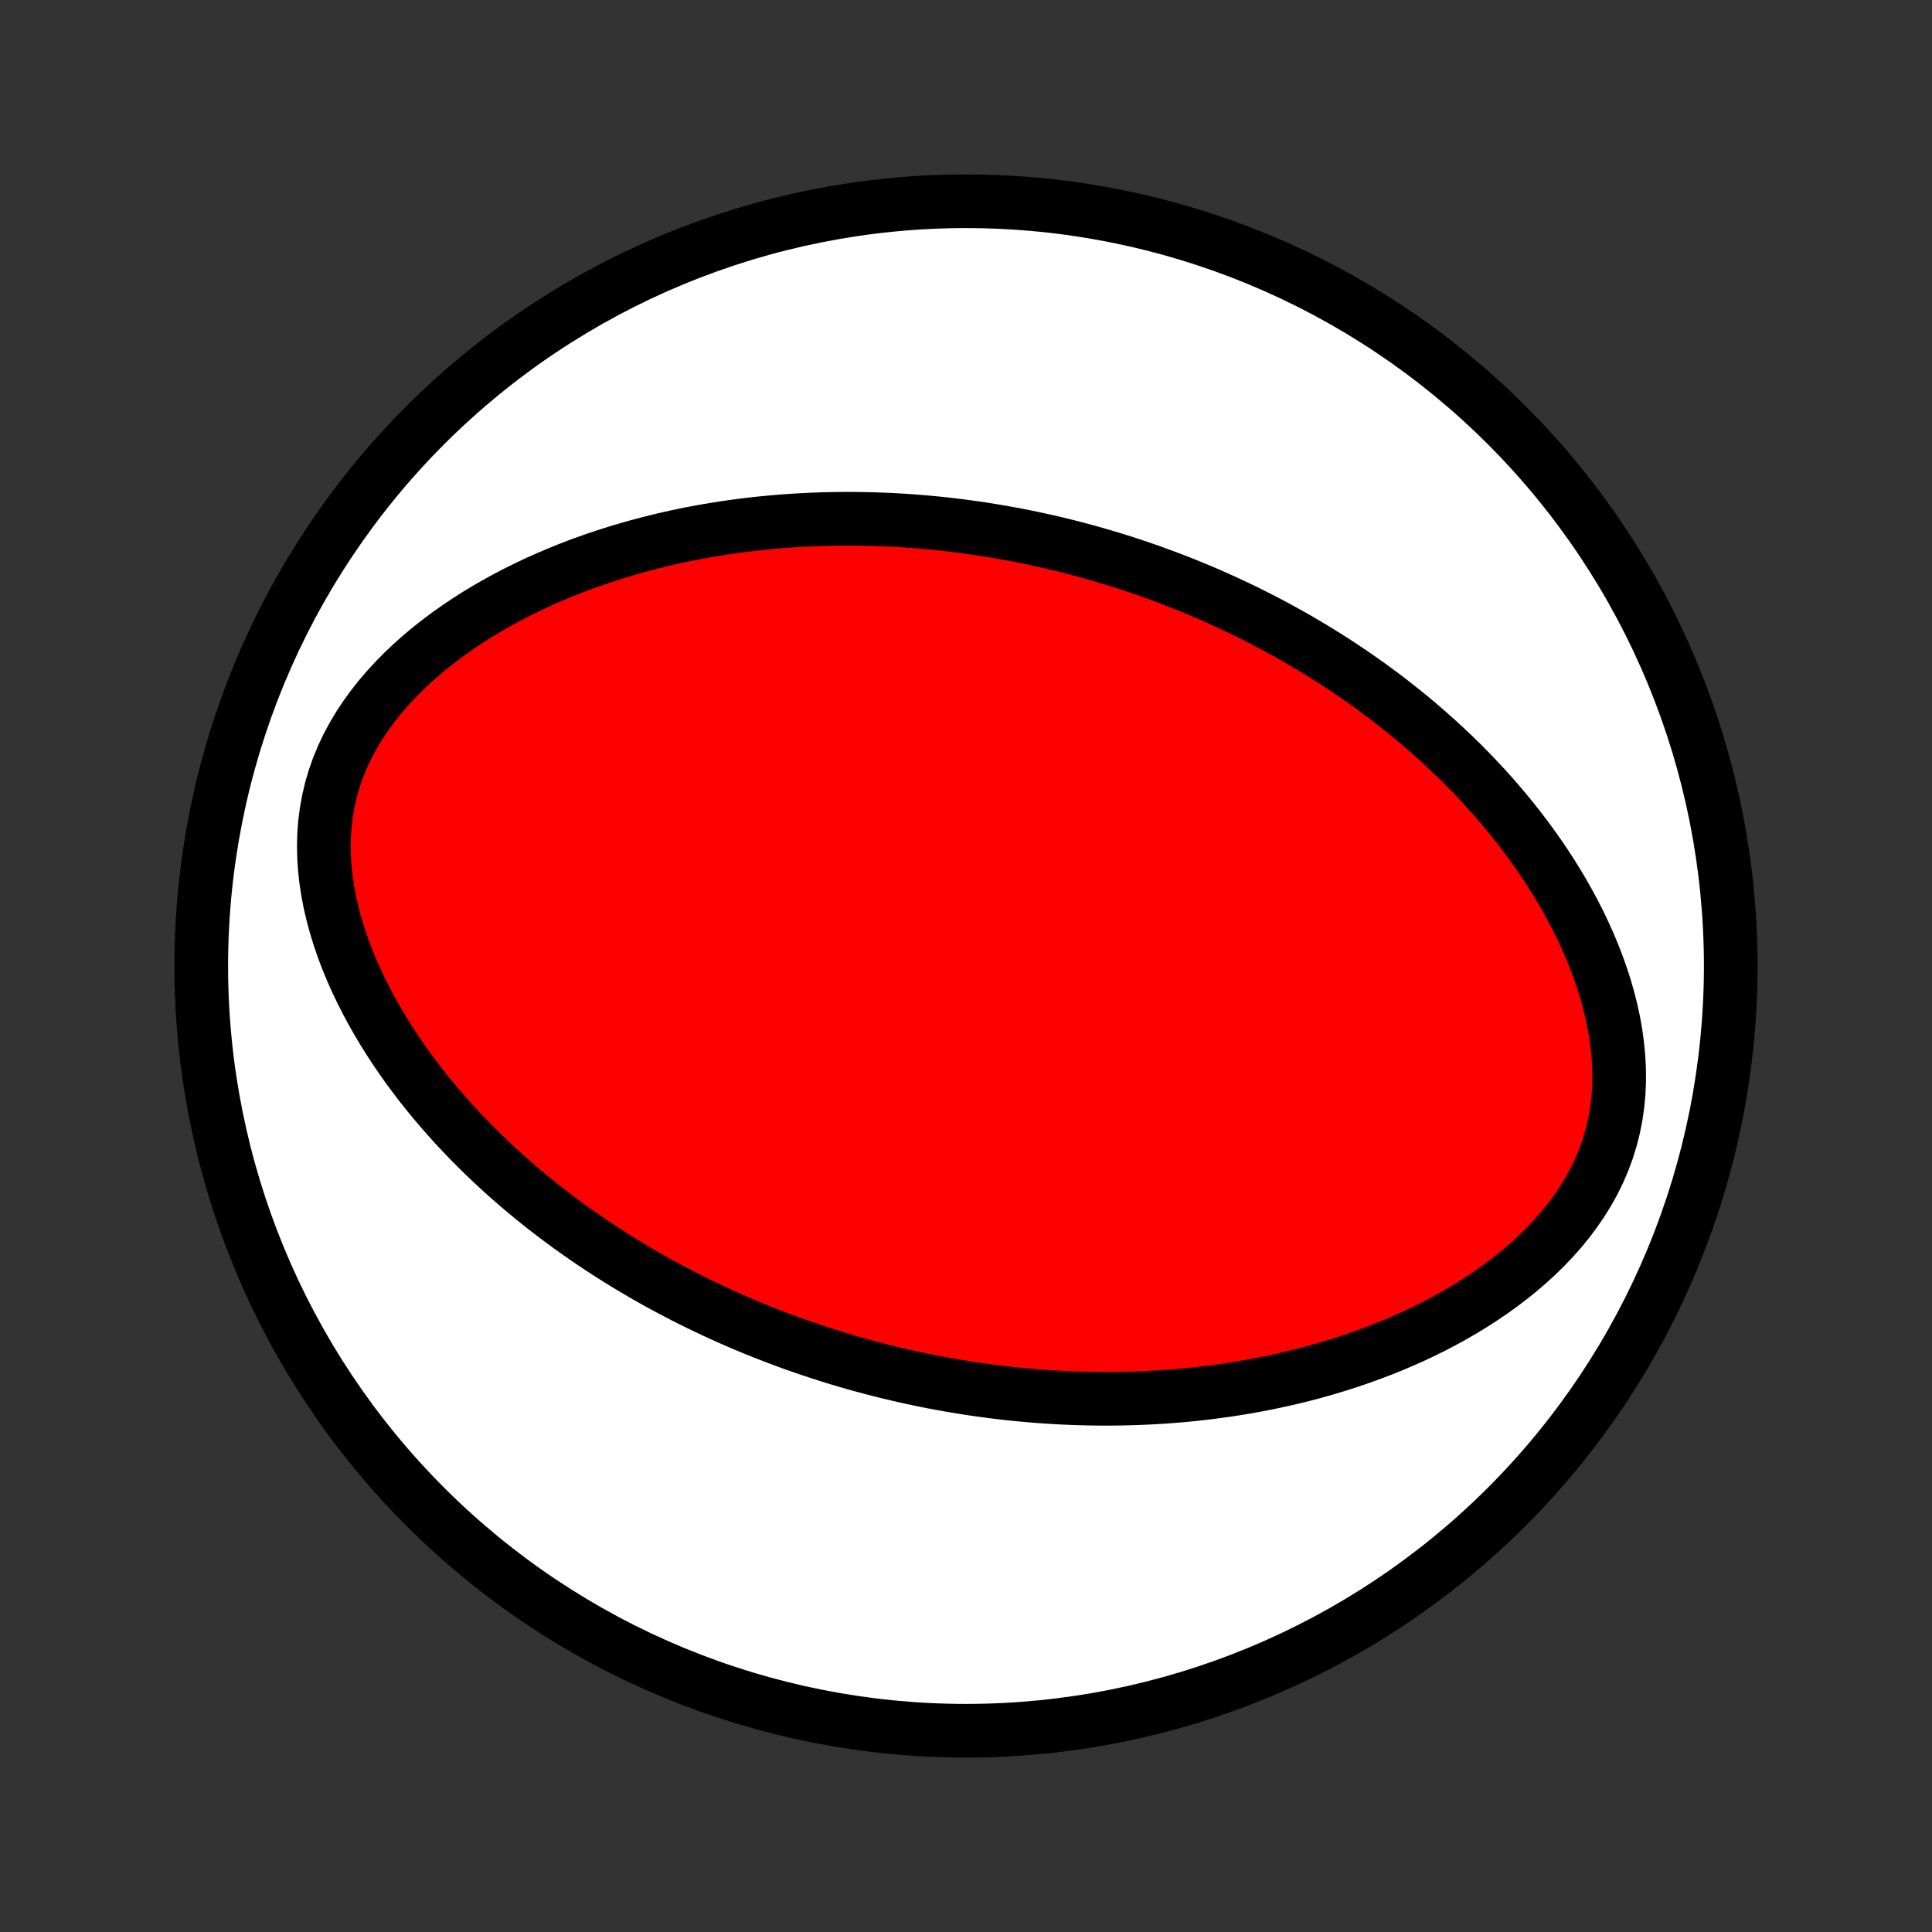 <?xml version="1.0" encoding="utf-8" standalone="no"?>
<!DOCTYPE svg PUBLIC "-//W3C//DTD SVG 1.1//EN"
  "http://www.w3.org/Graphics/SVG/1.1/DTD/svg11.dtd">
<!-- Created with matplotlib (http://matplotlib.org/) -->
<svg height="72pt" version="1.1" viewBox="0 0 72 72" width="72pt" xmlns="http://www.w3.org/2000/svg" xmlns:xlink="http://www.w3.org/1999/xlink">
 <rect x="0" y="0" width="72" height="72" fill="#333333" stroke="none"/>
 <defs>
  <style type="text/css">
*{stroke-linecap:butt;stroke-linejoin:round;}
  </style>
 </defs>
 <g id="figure_1">
  <g id="patch_1">
   <path d="
M0 72
L72 72
L72 0
L0 0
z
" style="fill:none;"/>
  </g>
  <g id="axes_1">
   <g id="PatchCollection_1">
    <defs>
     <path d="
M36 -7.5
C43.558 -7.5 50.808 -10.503 56.153 -15.848
C61.497 -21.192 64.5 -28.442 64.5 -36
C64.5 -43.558 61.497 -50.808 56.153 -56.153
C50.808 -61.497 43.558 -64.5 36 -64.5
C28.442 -64.5 21.192 -61.497 15.848 -56.153
C10.503 -50.808 7.5 -43.558 7.5 -36
C7.5 -28.442 10.503 -21.192 15.848 -15.848
C21.192 -10.503 28.442 -7.5 36 -7.5
z
" id="C0_0_a811fe30f3"/>
     <path d="
M32.094 -21.122
L31.831 -21.196
L31.568 -21.272
L31.305 -21.35
L31.043 -21.43
L30.782 -21.512
L30.52 -21.596
L30.259 -21.682
L29.998 -21.771
L29.737 -21.861
L29.476 -21.954
L29.216 -22.05
L28.955 -22.148
L28.695 -22.248
L28.434 -22.35
L28.173 -22.455
L27.913 -22.562
L27.651 -22.672
L27.39 -22.785
L27.129 -22.9
L26.867 -23.018
L26.605 -23.139
L26.343 -23.263
L26.08 -23.389
L25.817 -23.519
L25.553 -23.651
L25.289 -23.787
L25.025 -23.926
L24.76 -24.068
L24.494 -24.213
L24.229 -24.362
L23.962 -24.515
L23.695 -24.671
L23.428 -24.831
L23.16 -24.994
L22.892 -25.162
L22.623 -25.333
L22.354 -25.509
L22.084 -25.688
L21.814 -25.872
L21.544 -26.061
L21.273 -26.254
L21.002 -26.451
L20.731 -26.654
L20.46 -26.861
L20.188 -27.073
L19.917 -27.29
L19.646 -27.513
L19.375 -27.741
L19.104 -27.974
L18.834 -28.212
L18.564 -28.457
L18.296 -28.707
L18.028 -28.963
L17.761 -29.226
L17.495 -29.494
L17.231 -29.769
L16.969 -30.049
L16.709 -30.337
L16.451 -30.631
L16.195 -30.931
L15.943 -31.238
L15.693 -31.552
L15.447 -31.873
L15.205 -32.2
L14.968 -32.535
L14.735 -32.876
L14.507 -33.224
L14.285 -33.579
L14.07 -33.94
L13.861 -34.309
L13.66 -34.684
L13.467 -35.065
L13.282 -35.452
L13.107 -35.846
L12.943 -36.245
L12.79 -36.65
L12.649 -37.06
L12.52 -37.475
L12.406 -37.894
L12.306 -38.317
L12.223 -38.743
L12.156 -39.172
L12.107 -39.602
L12.078 -40.033
L12.068 -40.465
L12.079 -40.895
L12.111 -41.324
L12.165 -41.751
L12.242 -42.173
L12.341 -42.591
L12.462 -43.004
L12.605 -43.41
L12.77 -43.808
L12.955 -44.199
L13.16 -44.581
L13.384 -44.955
L13.625 -45.318
L13.882 -45.672
L14.154 -46.016
L14.44 -46.349
L14.738 -46.672
L15.048 -46.985
L15.368 -47.287
L15.696 -47.578
L16.033 -47.859
L16.378 -48.13
L16.728 -48.391
L17.084 -48.641
L17.444 -48.882
L17.808 -49.113
L18.176 -49.334
L18.546 -49.546
L18.919 -49.749
L19.293 -49.943
L19.669 -50.128
L20.045 -50.305
L20.422 -50.473
L20.798 -50.633
L21.174 -50.786
L21.55 -50.931
L21.925 -51.068
L22.299 -51.198
L22.672 -51.321
L23.043 -51.438
L23.413 -51.547
L23.78 -51.651
L24.146 -51.748
L24.51 -51.84
L24.871 -51.925
L25.23 -52.005
L25.587 -52.08
L25.942 -52.149
L26.294 -52.213
L26.643 -52.272
L26.99 -52.327
L27.335 -52.377
L27.677 -52.422
L28.016 -52.464
L28.353 -52.501
L28.687 -52.533
L29.018 -52.563
L29.347 -52.588
L29.674 -52.609
L29.998 -52.627
L30.319 -52.642
L30.638 -52.653
L30.955 -52.661
L31.269 -52.666
L31.581 -52.668
L31.891 -52.666
L32.199 -52.662
L32.504 -52.655
L32.807 -52.645
L33.108 -52.633
L33.407 -52.617
L33.704 -52.6
L33.999 -52.579
L34.293 -52.556
L34.584 -52.531
L34.874 -52.503
L35.162 -52.473
L35.448 -52.441
L35.733 -52.406
L36.016 -52.369
L36.298 -52.33
L36.578 -52.289
L36.857 -52.245
L37.135 -52.199
L37.412 -52.151
L37.687 -52.102
L37.961 -52.05
L38.234 -51.995
L38.506 -51.939
L38.777 -51.88
L39.047 -51.82
L39.317 -51.757
L39.586 -51.693
L39.853 -51.626
L40.12 -51.557
L40.387 -51.486
L40.653 -51.413
L40.918 -51.337
L41.183 -51.26
L41.448 -51.18
L41.712 -51.098
L41.976 -51.014
L42.239 -50.928
L42.502 -50.839
L42.766 -50.748
L43.029 -50.654
L43.291 -50.558
L43.554 -50.46
L43.817 -50.359
L44.08 -50.256
L44.342 -50.15
L44.605 -50.042
L44.868 -49.931
L45.132 -49.817
L45.395 -49.7
L45.659 -49.581
L45.923 -49.458
L46.187 -49.333
L46.452 -49.205
L46.717 -49.073
L46.982 -48.938
L47.248 -48.8
L47.514 -48.659
L47.78 -48.514
L48.047 -48.366
L48.315 -48.215
L48.582 -48.059
L48.851 -47.9
L49.119 -47.737
L49.389 -47.57
L49.658 -47.399
L49.928 -47.224
L50.198 -47.044
L50.469 -46.861
L50.74 -46.672
L51.011 -46.48
L51.282 -46.282
L51.554 -46.08
L51.826 -45.872
L52.097 -45.66
L52.369 -45.443
L52.641 -45.22
L52.912 -44.992
L53.183 -44.758
L53.453 -44.518
L53.723 -44.273
L53.992 -44.022
L54.261 -43.765
L54.528 -43.502
L54.794 -43.232
L55.058 -42.956
L55.321 -42.674
L55.582 -42.385
L55.84 -42.09
L56.096 -41.787
L56.35 -41.478
L56.6 -41.162
L56.847 -40.839
L57.09 -40.509
L57.329 -40.172
L57.563 -39.828
L57.792 -39.477
L58.016 -39.119
L58.234 -38.754
L58.445 -38.382
L58.649 -38.004
L58.846 -37.618
L59.033 -37.227
L59.212 -36.828
L59.381 -36.424
L59.539 -36.014
L59.686 -35.599
L59.821 -35.179
L59.942 -34.754
L60.049 -34.325
L60.142 -33.893
L60.218 -33.458
L60.276 -33.021
L60.317 -32.583
L60.339 -32.144
L60.341 -31.706
L60.322 -31.27
L60.282 -30.836
L60.22 -30.405
L60.136 -29.98
L60.03 -29.56
L59.902 -29.146
L59.752 -28.74
L59.581 -28.342
L59.39 -27.953
L59.18 -27.574
L58.951 -27.205
L58.705 -26.846
L58.444 -26.497
L58.168 -26.159
L57.879 -25.833
L57.578 -25.517
L57.265 -25.212
L56.943 -24.918
L56.613 -24.635
L56.274 -24.363
L55.929 -24.101
L55.578 -23.849
L55.221 -23.608
L54.861 -23.377
L54.496 -23.155
L54.129 -22.943
L53.759 -22.741
L53.387 -22.547
L53.014 -22.363
L52.64 -22.187
L52.265 -22.02
L51.889 -21.86
L51.514 -21.709
L51.14 -21.566
L50.766 -21.43
L50.393 -21.301
L50.021 -21.179
L49.651 -21.064
L49.282 -20.956
L48.915 -20.854
L48.549 -20.758
L48.186 -20.669
L47.825 -20.585
L47.466 -20.507
L47.11 -20.434
L46.756 -20.366
L46.404 -20.304
L46.055 -20.246
L45.708 -20.193
L45.364 -20.145
L45.023 -20.101
L44.684 -20.061
L44.347 -20.026
L44.014 -19.994
L43.682 -19.967
L43.354 -19.943
L43.028 -19.923
L42.704 -19.906
L42.383 -19.893
L42.065 -19.883
L41.749 -19.876
L41.435 -19.872
L41.123 -19.872
L40.815 -19.874
L40.508 -19.879
L40.203 -19.887
L39.901 -19.898
L39.601 -19.911
L39.303 -19.927
L39.007 -19.946
L38.712 -19.967
L38.42 -19.99
L38.13 -20.016
L37.841 -20.044
L37.554 -20.074
L37.269 -20.107
L36.986 -20.142
L36.703 -20.179
L36.423 -20.218
L36.144 -20.259
L35.867 -20.303
L35.59 -20.348
L35.315 -20.395
L35.041 -20.445
L34.769 -20.497
L34.497 -20.55
L34.227 -20.606
L33.957 -20.663
L33.689 -20.723
L33.421 -20.785
L33.154 -20.848
L32.888 -20.914
L32.623 -20.981
z
" id="C0_1_078f081e55"/>
    </defs>
    <g clip-path="url(#p1bffca34e9)">
     <use style="fill:#ffffff;stroke:#000000;stroke-width:2.0;" x="0.0" xlink:href="#C0_0_a811fe30f3" y="72.0"/>
    </g>
    <g clip-path="url(#p1bffca34e9)">
     <use style="fill:#ff0000;stroke:#000000;stroke-width:2.0;" x="0.0" xlink:href="#C0_1_078f081e55" y="72.0"/>
    </g>
   </g>
  </g>
 </g>
 <defs>
  <clipPath id="p1bffca34e9">
   <rect height="72.0" width="72.0" x="0.0" y="0.0"/>
  </clipPath>
 </defs>
</svg>
